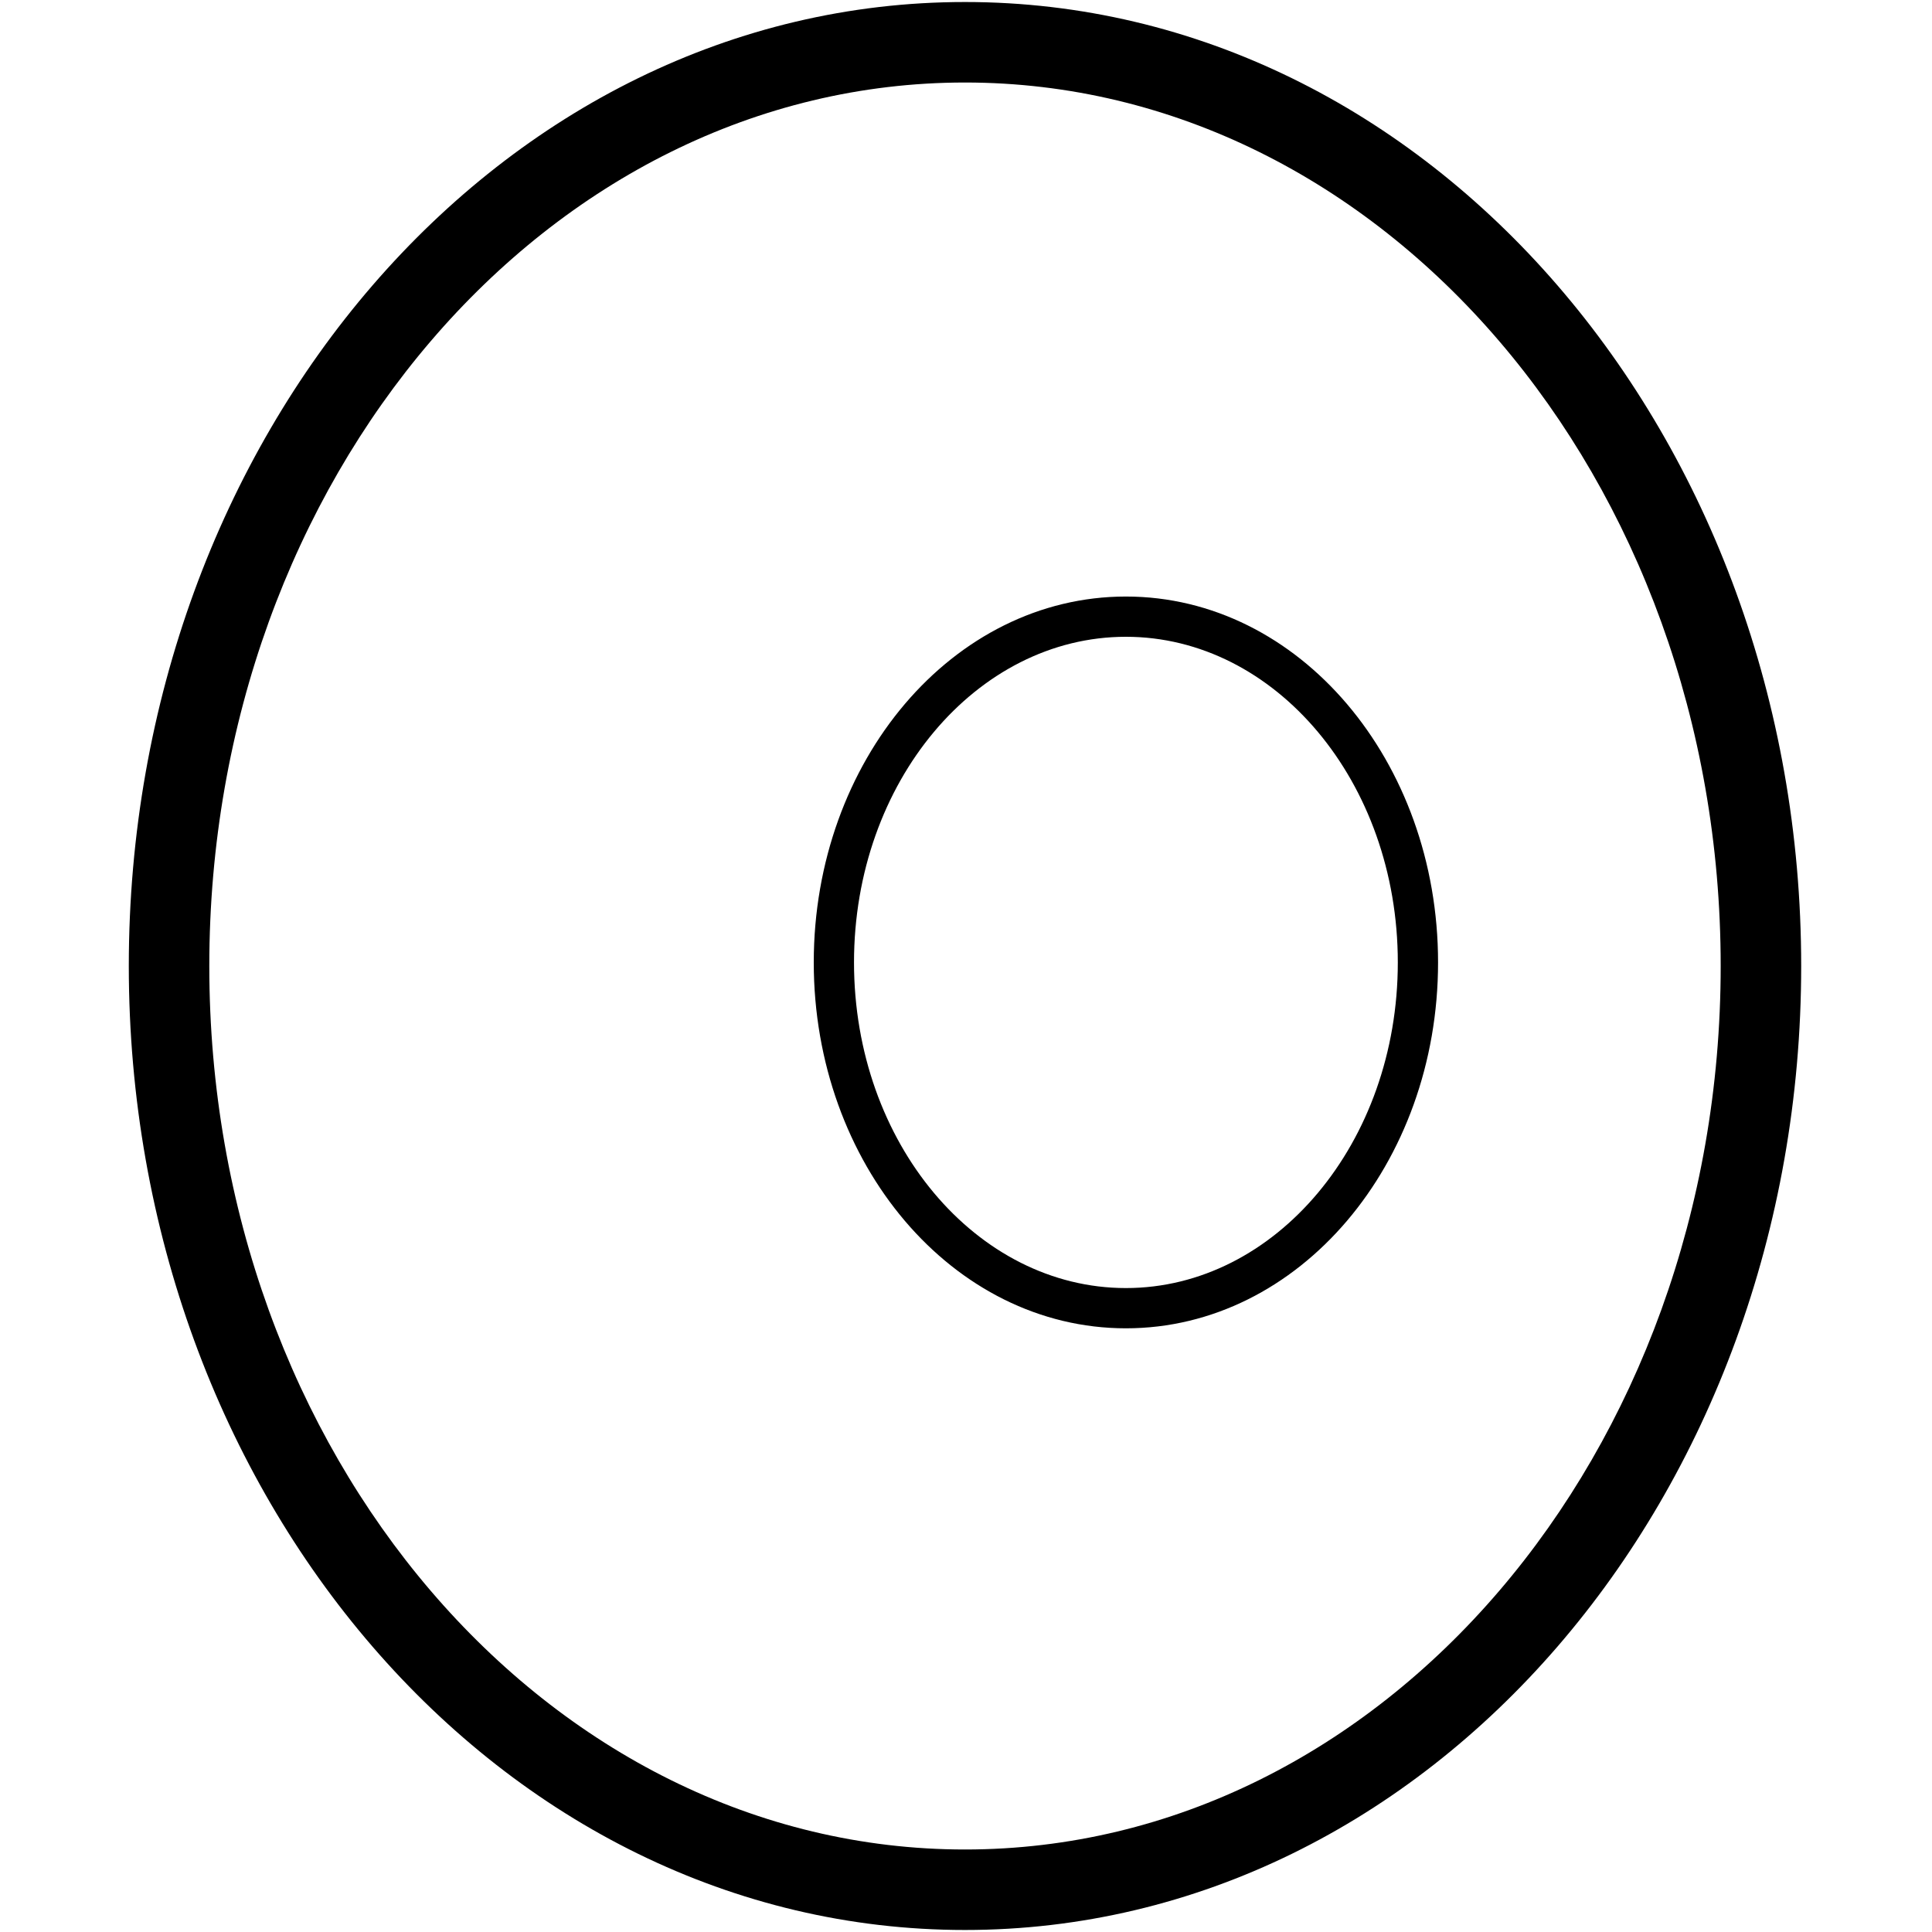 <svg height="960" viewBox="0 0 960 960" width="960" xmlns="http://www.w3.org/2000/svg"><path d="m479.5 1c230.982 0 415.5 215.722 415.5 479s-184.518 479-415.5 479-415.5-215.722-415.5-479 184.518-479 415.5-479zm0 40c-207.383 0-375.5 196.547-375.5 439s168.117 439 375.5 439 375.5-196.547 375.5-439-168.117-439-375.5-439zm79.957 255.414c86.072 0 155.106 81.737 155.106 181.808s-69.034 181.808-155.106 181.808c-86.072 0-155.106-81.737-155.106-181.808s69.034-181.808 155.106-181.808zm0 20c-74.208 0-135.106 72.105-135.106 161.808s60.899 161.808 135.106 161.808c74.208 0 135.106-72.105 135.106-161.808s-60.899-161.808-135.106-161.808z"/></svg>